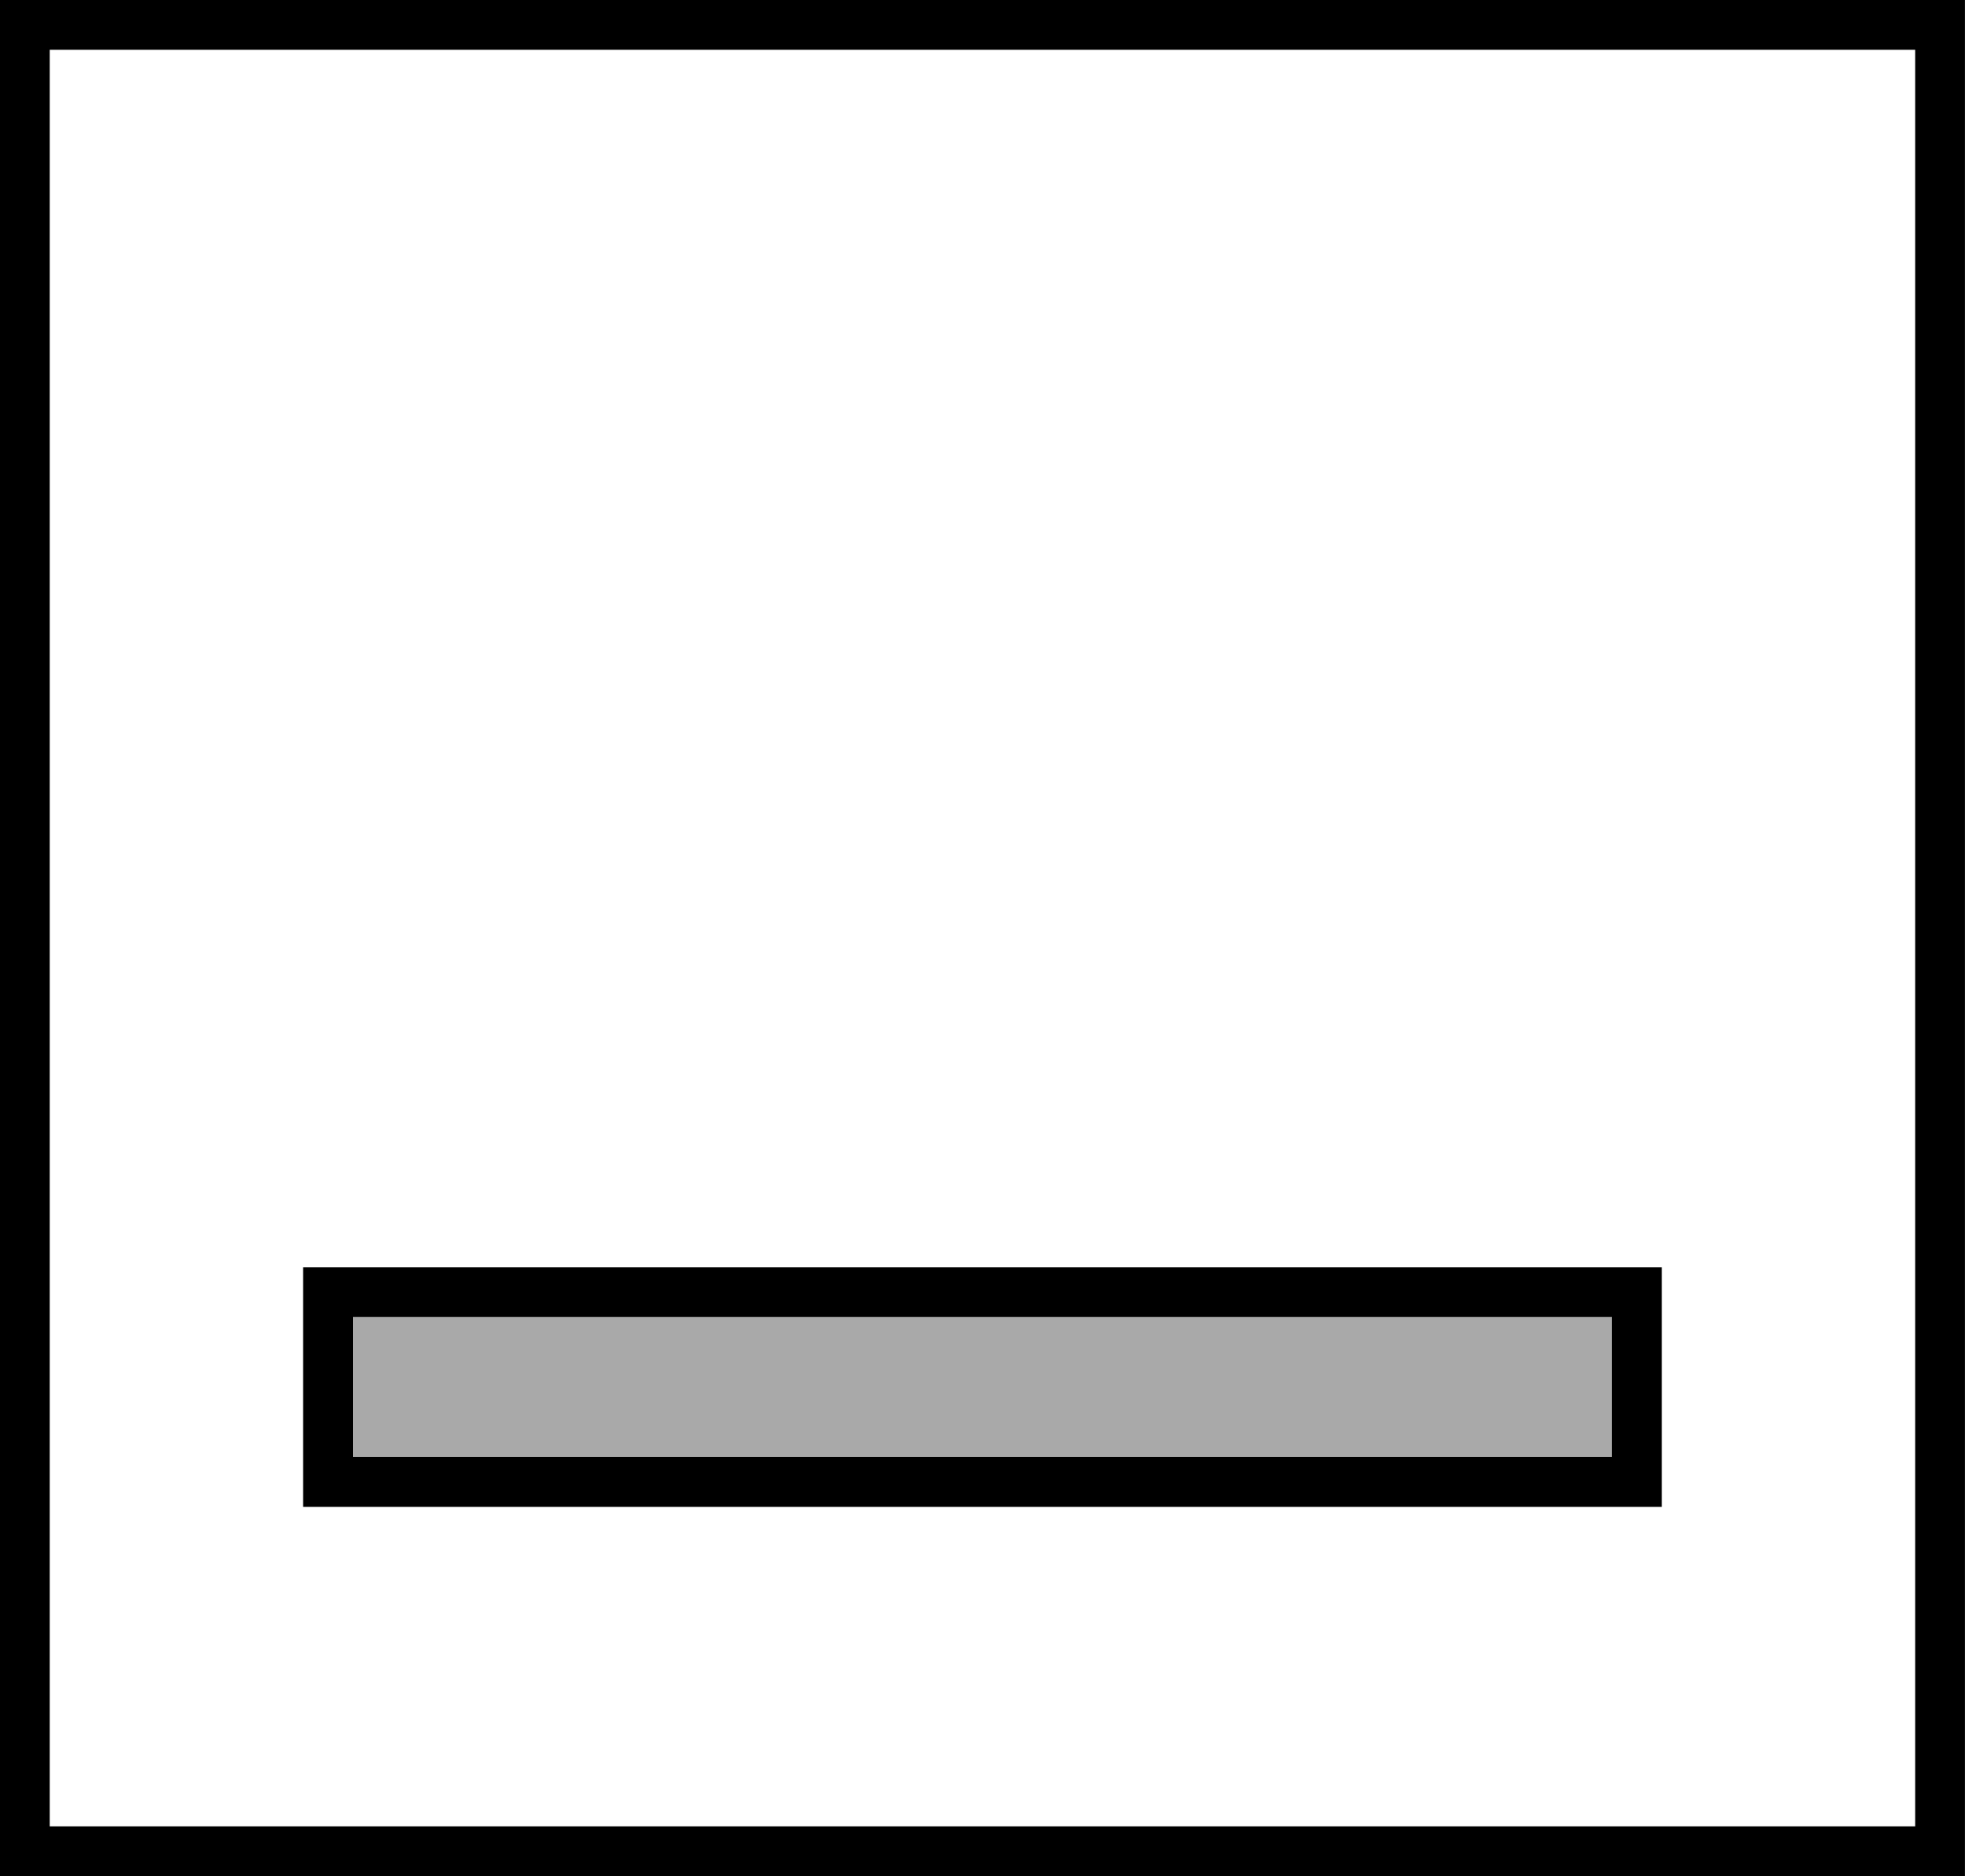 <?xml version="1.0" encoding="UTF-8" standalone="no"?>
<!-- Created with Inkscape (http://www.inkscape.org/) -->

<svg
   width="39.471mm"
   height="37.69mm"
   viewBox="0 0 39.471 37.69"
   version="1.1"
   id="svg1238"
   inkscape:version="1.1.2 (0a00cf5339, 2022-02-04)"
   sodipodi:docname="minimize.svg"
   xmlns:inkscape="http://www.inkscape.org/namespaces/inkscape"
   xmlns:sodipodi="http://sodipodi.sourceforge.net/DTD/sodipodi-0.dtd"
   xmlns="http://www.w3.org/2000/svg"
   xmlns:svg="http://www.w3.org/2000/svg">
  <sodipodi:namedview
     id="namedview1240"
     pagecolor="#ffffff"
     bordercolor="#666666"
     borderopacity="1.0"
     inkscape:pageshadow="2"
     inkscape:pageopacity="0.0"
     inkscape:pagecheckerboard="0"
     inkscape:document-units="mm"
     showgrid="false"
     fit-margin-top="0"
     fit-margin-left="0"
     fit-margin-right="0"
     fit-margin-bottom="0"
     inkscape:zoom="0.77771465"
     inkscape:cx="29.573829"
     inkscape:cy="-71.362935"
     inkscape:window-width="1736"
     inkscape:window-height="1099"
     inkscape:window-x="50"
     inkscape:window-y="50"
     inkscape:window-maximized="0"
     inkscape:current-layer="layer1" />
  <defs
     id="defs1235" />
  <g
     inkscape:label="Layer 1"
     inkscape:groupmode="layer"
     id="layer1"
     transform="translate(-93.89,-167.114)">
    <g
       id="g1217"
       transform="translate(67.69,138.502)">
      <rect
         style="fill:none;stroke:#000000;stroke-width:1;stroke-miterlimit:10;stroke-dasharray:none;stop-color:#000000"
         id="rect897"
         width="38.471"
         height="36.69"
         x="26.699"
         y="29.112" />
      <rect
         style="fill:#a9a9a9;stroke:#000000;stroke-width:1;stroke-miterlimit:10;stroke-dasharray:none;stop-color:#000000"
         id="rect1073"
         width="26.291"
         height="3.814"
         x="32.789"
         y="54.569" />
    </g>
  </g>
</svg>
